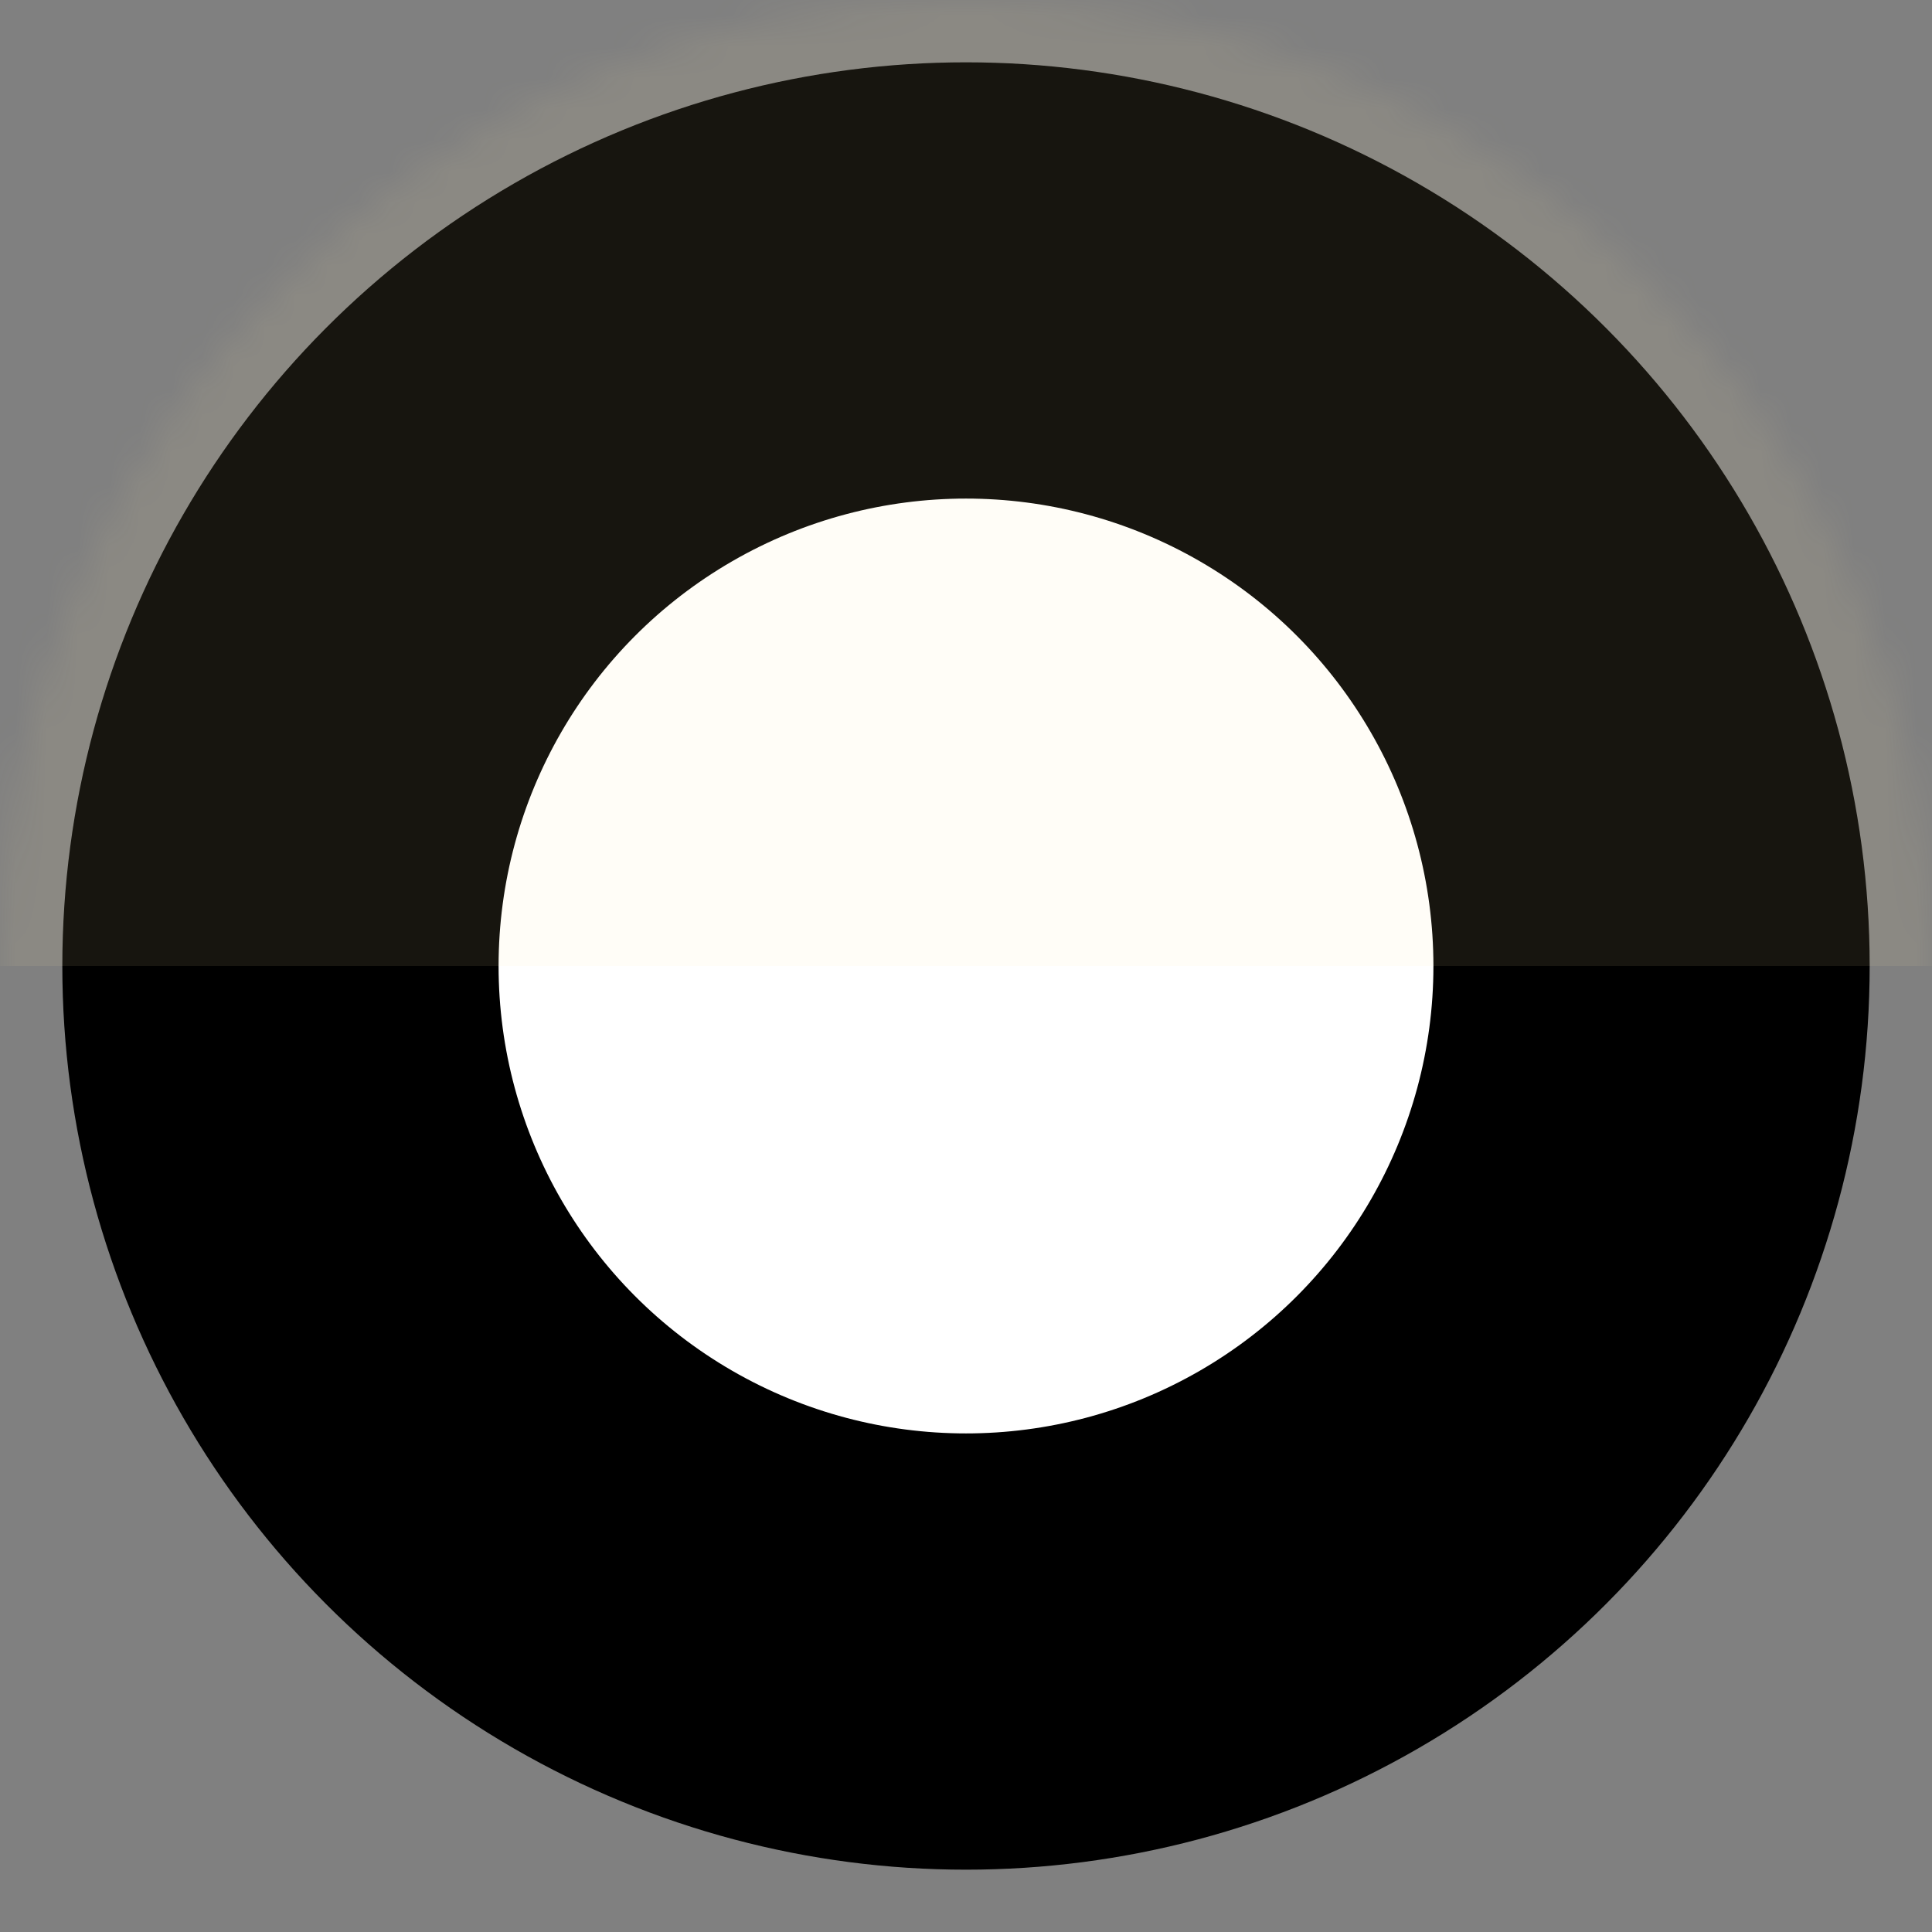 <svg width="62px" height="62px" viewBox="0 0 62 62" version="1.1" xmlns="http://www.w3.org/2000/svg" xmlns:xlink="http://www.w3.org/1999/xlink">
    <rect x="0" y="0" width="62" height="62" fill="#808080" stroke="none"/>
    <circle cx="31" cy="31" r="15" stroke="none" fill="#000"/>
    <circle cx="31" cy="31" r="22" stroke="#000" fill="white" stroke-width="14"/>
    <defs>
        <path d="M0,31 C0,13.879 13.879,0 31,0 C48.121,0 62,13.879 62,31 C62,48.121 48.121,62 31,62 C13.879,62 0,48.121 0,31 Z M15,31.5 C15,22.387 22.387,15 31.5,15 C40.613,15 48,22.387 48,31.5 C48,40.613 40.613,48 31.5,48 C22.387,48 15,40.613 15,31.5 Z" id="path-1"></path>
    </defs>
    <mask id="mask-2" fill="white">
        <use xlink:href="#path-1"></use>
    </mask>
    <rect id="rectangle" stroke="none" fill="#FFE7A5" fill-rule="evenodd" opacity="0.3" mask="url(#mask-2)" x="0" y="0" width="62" height="31"></rect>
</svg>
